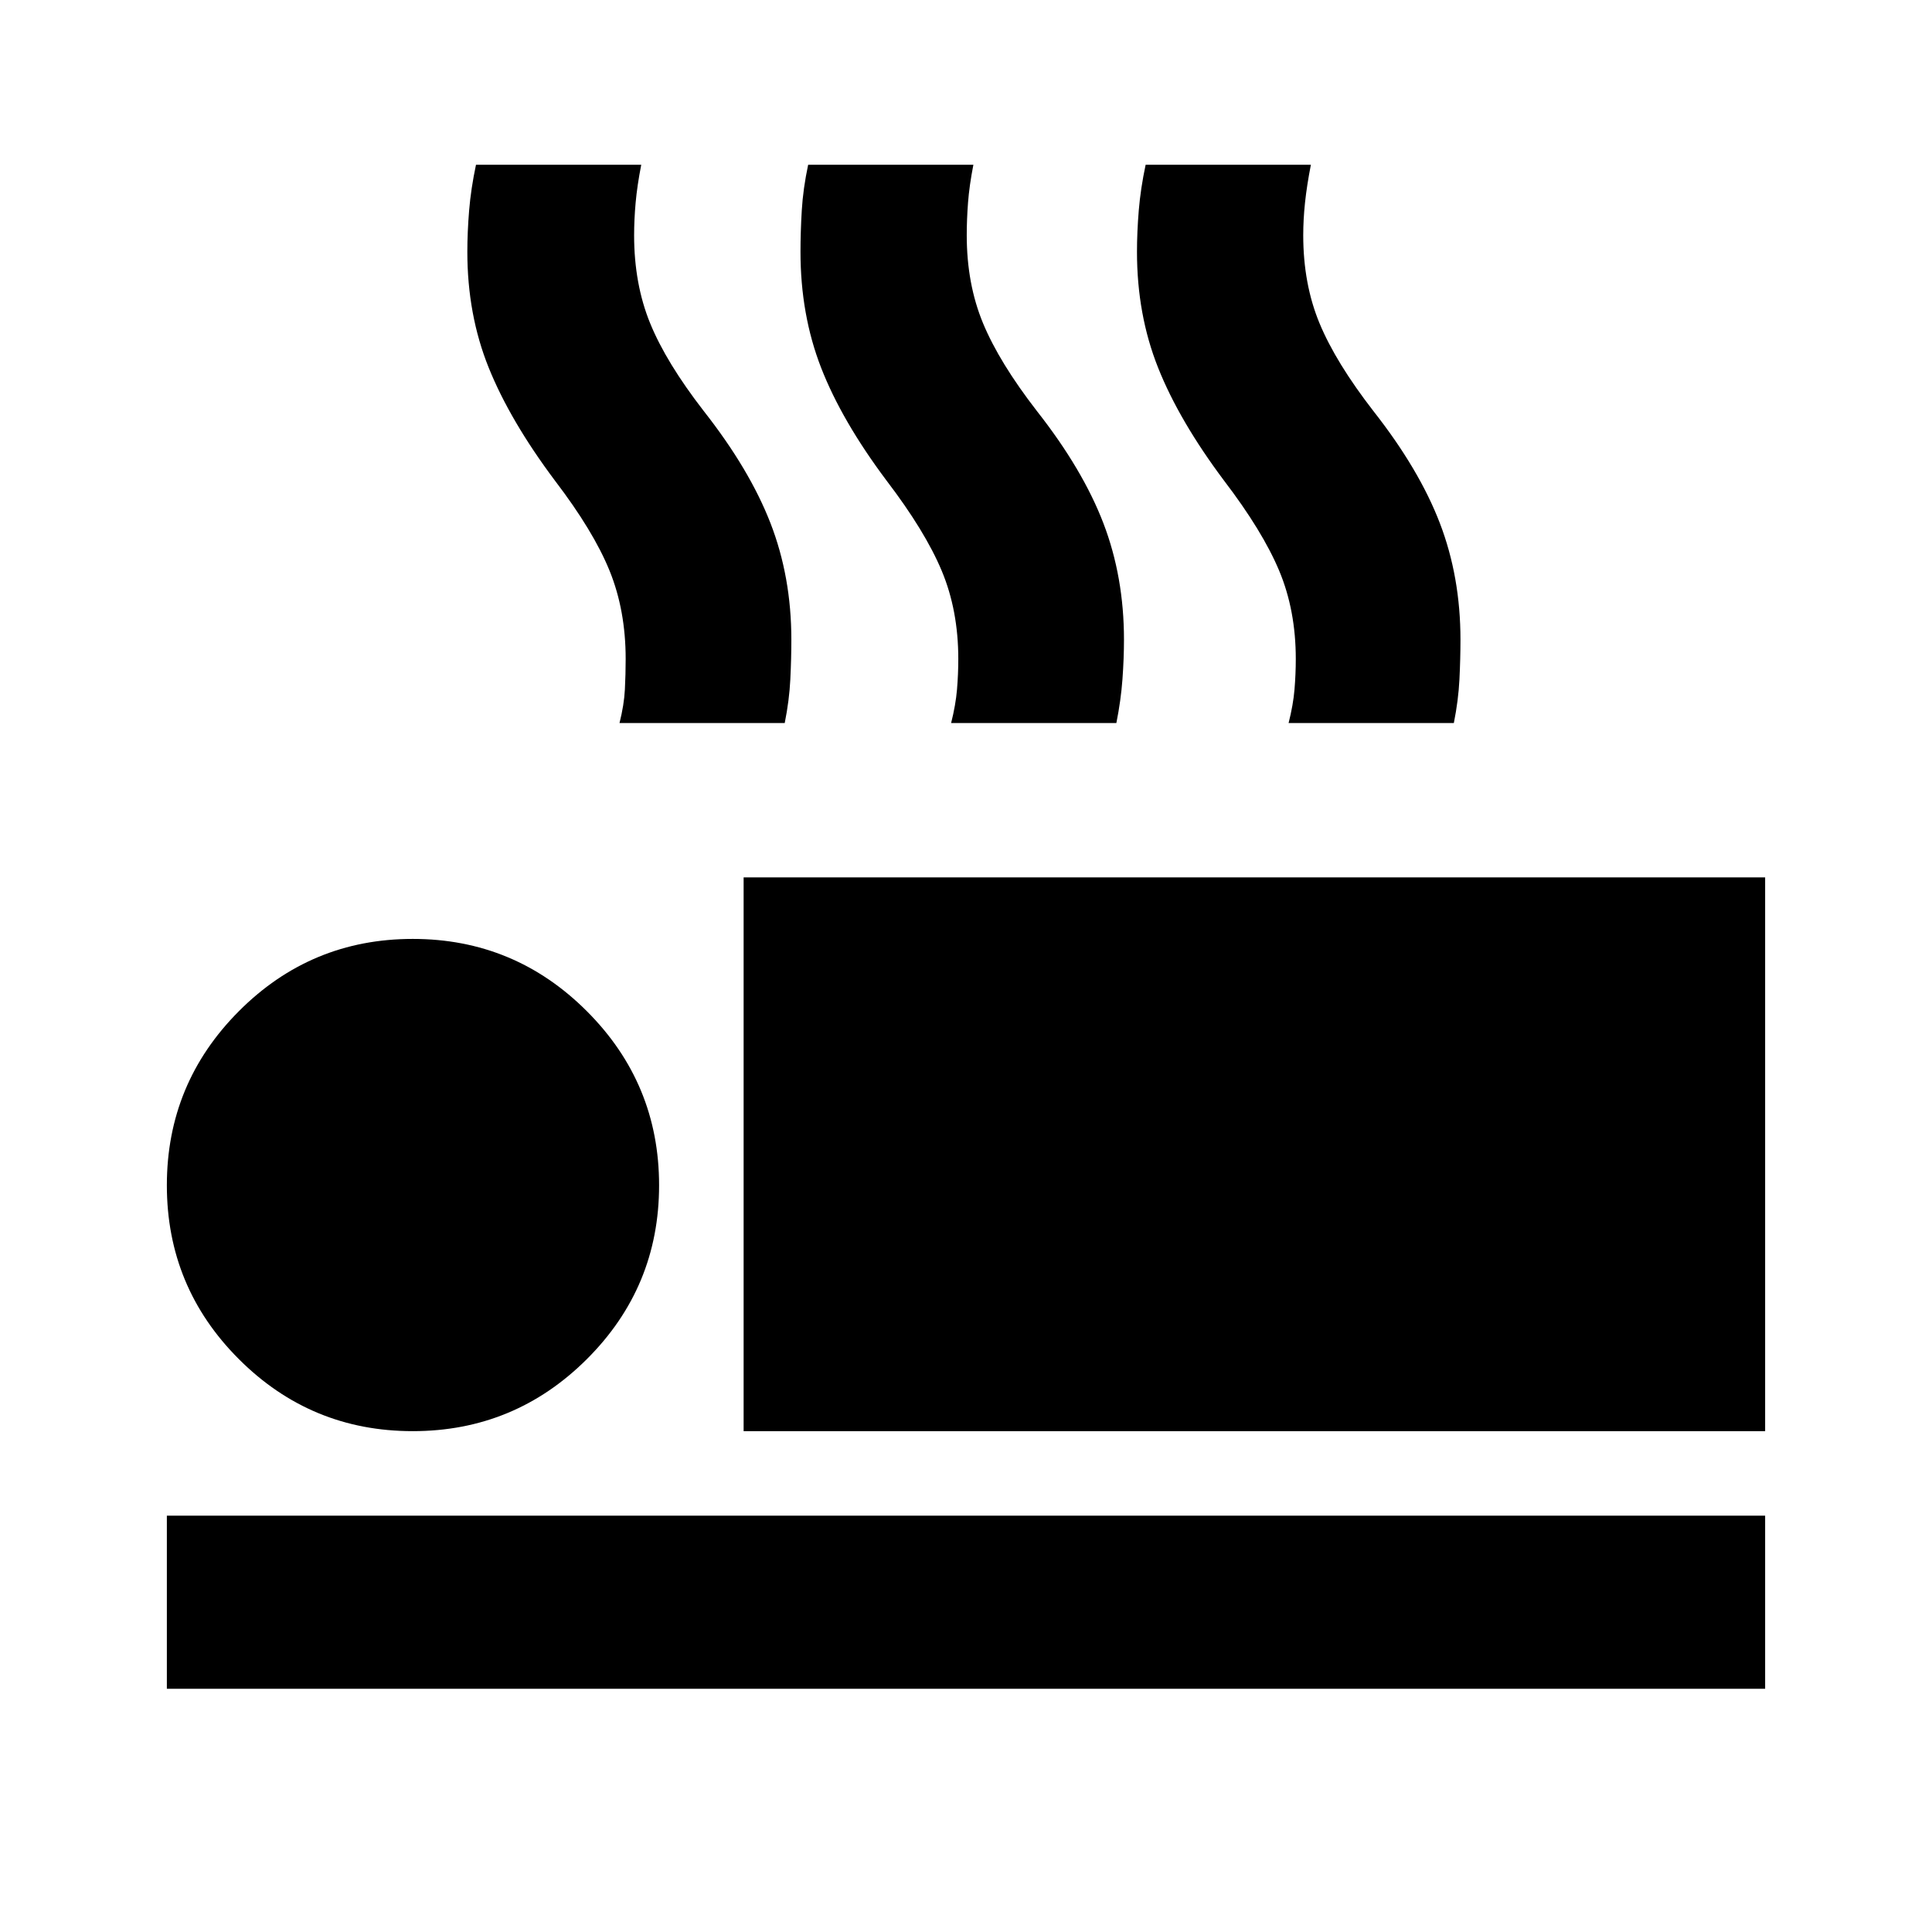 <svg xmlns="http://www.w3.org/2000/svg" height="24" viewBox="0 -960 960 960" width="24"><path d="M307.83-600.74q2.28-9.02 2.67-16.66.39-7.64.39-15.17 0-24.15-8-43.84-8-19.7-27.22-44.87-22.21-29.68-32.83-56.01-10.62-26.34-10.62-57.56 0-9.8.89-20.62.89-10.81 3.41-22.66h82.11q-2.02 10.35-2.78 18.79-.76 8.45-.76 16.23 0 24.2 7.96 43.73 7.97 19.53 26.67 43.66 22.74 28.94 33.12 55.65 10.38 26.72 10.38 57.94 0 9.28-.51 19.7-.51 10.41-2.78 21.69h-82.1Zm164.78 0q2.28-9.02 2.92-16.66.64-7.64.64-15.17 0-24.15-8.25-43.84-8.25-19.7-27.46-44.87-22.22-29.68-32.46-56.01-10.24-26.34-10.24-57.56 0-9.8.64-20.62.64-10.81 3.17-22.66h82.1q-2.02 10.35-2.66 18.79-.64 8.45-.64 16.23 0 24.2 8.1 43.73 8.1 19.53 26.79 43.66 22.74 28.94 32.99 55.65 10.25 26.72 10.25 57.94 0 9.28-.76 19.7-.76 10.41-3.02 21.69h-82.11Zm167.69 0q2.29-9.02 2.93-16.66.64-7.64.64-15.17 0-24.15-8.25-43.84-8.25-19.7-27.47-44.87-22.22-29.68-32.7-56.01-10.49-26.34-10.49-57.56 0-9.8.89-20.62.89-10.81 3.41-22.66h82.11q-2.02 10.35-2.91 18.79-.89 8.45-.89 16.23 0 24.2 8.09 43.73 8.1 19.53 26.8 43.66 22.74 28.94 32.99 55.65 10.25 26.72 10.25 57.94 0 9.28-.51 19.7-.52 10.41-2.78 21.69H640.3ZM369.5-248.87v-275.17h507.59v275.17H369.5Zm-286.59 128v-86h794.18v86H82.91Zm122.18-128q-50.61 0-86.39-35.78-35.79-35.78-35.79-86.39t35.79-86.51q35.78-35.91 86.39-35.91t86.51 35.91q35.9 35.9 35.9 86.51 0 50.61-35.9 86.39t-86.51 35.78Z"/></svg>